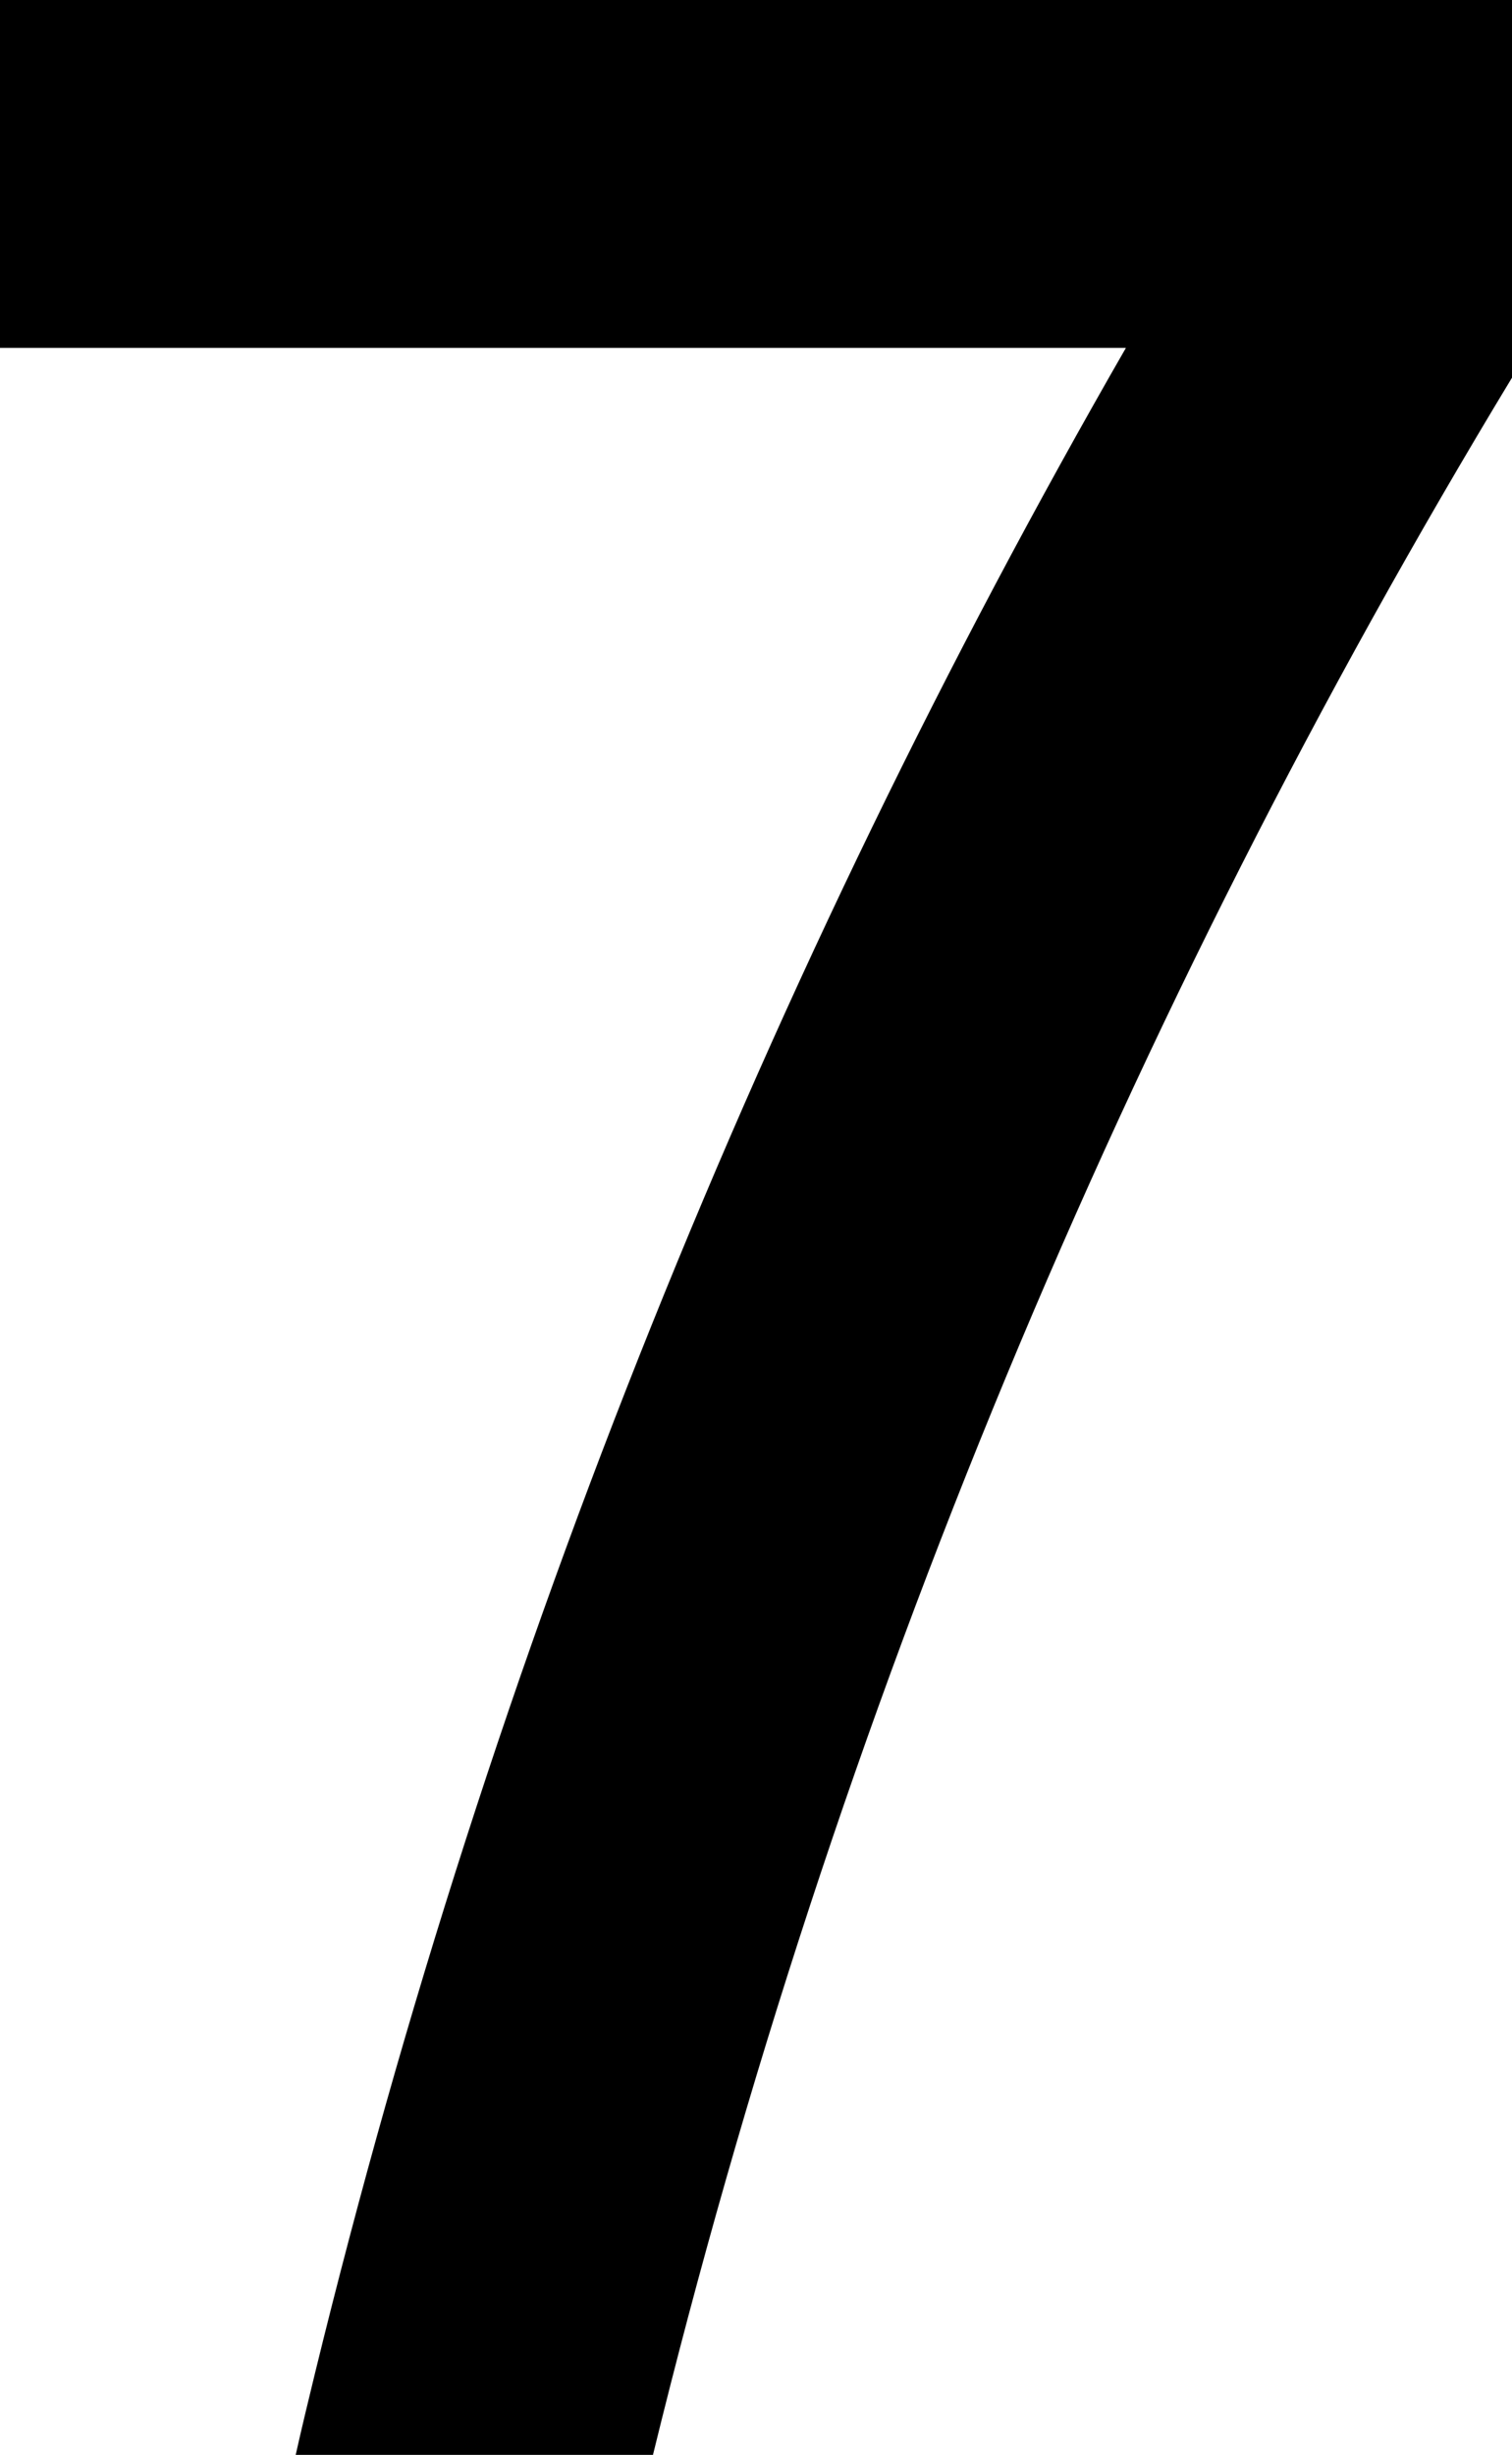 <?xml version="1.0" encoding="UTF-8"?><svg id="Layer_2" xmlns="http://www.w3.org/2000/svg" viewBox="0 0 60.9 98.8"><g id="Layer_5"><path id="_7" d="m60.9,0v15.2c-15.51,25.61-27.29,53.73-34.6,83.6h-14.39c.25-1.12.52-2.23.79-3.34,7.08-28.93,18.17-56.29,32.65-81.46H0V0h60.9Z"/></g></svg>